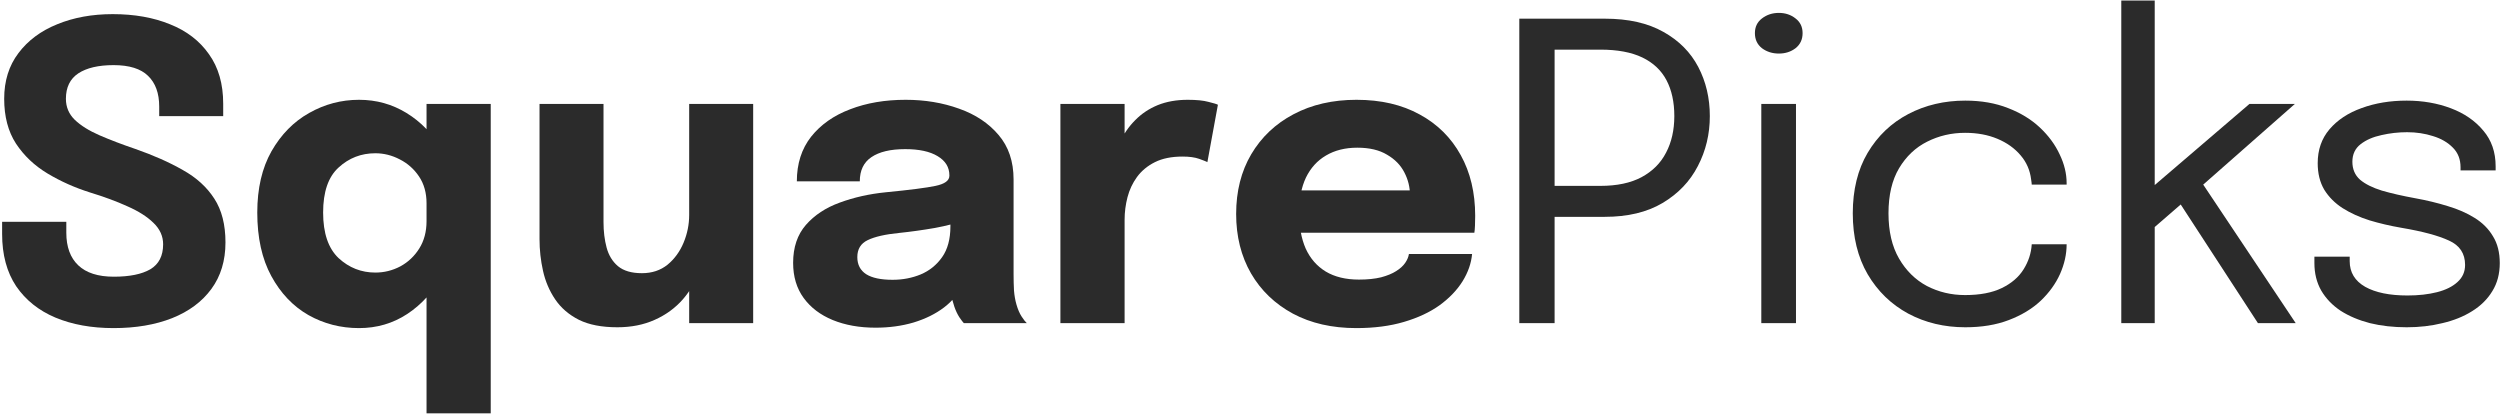 <svg width="787" height="131" viewBox="0 0 787 131" fill="none" xmlns="http://www.w3.org/2000/svg">
<path d="M757.619 103.025C753.461 103.025 749.605 102.592 746.053 101.726C742.544 100.816 739.468 99.516 736.825 97.827C734.226 96.094 732.19 93.971 730.717 91.459C729.288 88.946 728.573 86.065 728.573 82.816C728.573 82.47 728.573 82.123 728.573 81.776C728.573 81.387 728.573 81.062 728.573 80.802H739.685C739.685 81.062 739.685 81.278 739.685 81.452C739.685 81.625 739.685 81.885 739.685 82.231C739.685 85.74 741.309 88.426 744.558 90.289C747.807 92.108 752.248 93.018 757.879 93.018C761.345 93.018 764.442 92.672 767.172 91.978C769.901 91.285 772.045 90.224 773.605 88.794C775.207 87.365 776.009 85.567 776.009 83.401C776.009 79.805 774.319 77.249 770.94 75.733C767.605 74.174 762.601 72.831 755.93 71.704C752.421 71.098 749.085 70.318 745.923 69.365C742.76 68.369 739.945 67.091 737.475 65.531C735.049 63.972 733.122 62.044 731.692 59.748C730.306 57.409 729.613 54.615 729.613 51.365C729.613 47.163 730.847 43.611 733.317 40.709C735.829 37.763 739.208 35.532 743.454 34.016C747.699 32.456 752.421 31.676 757.619 31.676C762.645 31.676 767.28 32.478 771.525 34.081C775.771 35.684 779.171 38.023 781.727 41.099C784.326 44.131 785.626 47.878 785.626 52.34C785.626 52.514 785.626 52.73 785.626 52.99C785.626 53.207 785.626 53.423 785.626 53.64H774.579C774.579 53.423 774.579 53.25 774.579 53.12C774.579 52.99 774.579 52.838 774.579 52.665C774.579 50.153 773.778 48.095 772.175 46.492C770.572 44.846 768.493 43.633 765.937 42.853C763.381 42.03 760.652 41.618 757.749 41.618C755.02 41.618 752.334 41.922 749.692 42.528C747.049 43.091 744.861 44.044 743.129 45.387C741.396 46.73 740.529 48.571 740.529 50.911C740.529 53.25 741.331 55.134 742.934 56.564C744.58 57.95 746.876 59.098 749.822 60.008C752.811 60.874 756.32 61.676 760.348 62.412C763.944 63.062 767.345 63.885 770.55 64.882C773.756 65.835 776.572 67.069 778.998 68.585C781.467 70.102 783.395 72.029 784.781 74.369C786.211 76.665 786.926 79.481 786.926 82.816C786.926 86.195 786.146 89.141 784.586 91.653C783.07 94.166 780.947 96.267 778.218 97.957C775.532 99.646 772.413 100.902 768.861 101.726C765.352 102.592 761.605 103.025 757.619 103.025Z" fill="#2B2B2B"/>
<path d="M667.78 101.726V0.161H678.306V62.412L675.122 60.983L708.133 32.716H722.428L689.353 61.828L692.277 56.174L722.688 101.726H710.797L685.129 62.282L687.404 63.582L676.682 72.874L678.306 67.611V101.726H667.78Z" fill="#2B2B2B"/>
<path d="M618.669 103.025C612.084 103.025 606.106 101.596 600.734 98.736C595.363 95.834 591.096 91.697 587.933 86.325C584.814 80.953 583.255 74.564 583.255 67.156C583.255 59.748 584.814 53.402 587.933 48.117C591.096 42.788 595.363 38.716 600.734 35.9C606.106 33.084 612.084 31.676 618.669 31.676C623.694 31.676 628.178 32.456 632.12 34.016C636.062 35.532 639.398 37.568 642.127 40.124C644.856 42.68 646.936 45.496 648.365 48.571C649.838 51.604 650.575 54.636 650.575 57.669C650.575 57.712 650.575 57.777 650.575 57.864C650.575 57.95 650.575 58.037 650.575 58.123H639.593C639.593 57.907 639.571 57.669 639.528 57.409C639.485 57.105 639.441 56.802 639.398 56.499C639.051 53.596 637.947 51.062 636.084 48.896C634.221 46.687 631.795 44.954 628.806 43.698C625.817 42.441 622.416 41.813 618.604 41.813C614.315 41.813 610.33 42.745 606.648 44.608C603.009 46.427 600.063 49.221 597.81 52.99C595.601 56.716 594.496 61.438 594.496 67.156C594.496 72.831 595.601 77.574 597.81 81.387C600.02 85.199 602.944 88.08 606.583 90.029C610.265 91.935 614.272 92.888 618.604 92.888C623.283 92.888 627.138 92.152 630.171 90.679C633.203 89.206 635.477 87.257 636.994 84.831C638.553 82.361 639.42 79.719 639.593 76.903H650.575C650.575 80.022 649.881 83.141 648.495 86.26C647.109 89.336 645.073 92.152 642.387 94.708C639.701 97.22 636.365 99.235 632.38 100.751C628.438 102.267 623.868 103.025 618.669 103.025Z" fill="#2B2B2B"/>
<path d="M554.459 101.725V32.716H565.376V101.725H554.459ZM559.983 16.861C557.947 16.861 556.17 16.298 554.654 15.171C553.181 14.002 552.445 12.42 552.445 10.428C552.445 8.478 553.181 6.94 554.654 5.814C556.17 4.644 557.947 4.06 559.983 4.06C562.019 4.06 563.773 4.644 565.246 5.814C566.719 6.94 567.455 8.478 567.455 10.428C567.455 12.42 566.719 14.002 565.246 15.171C563.773 16.298 562.019 16.861 559.983 16.861Z" fill="#2B2B2B"/>
<path d="M489.388 101.726H478.276V5.879H505.178C512.586 5.879 518.738 7.265 523.633 10.038C528.528 12.767 532.189 16.449 534.615 21.084C537.041 25.72 538.253 30.875 538.253 36.55C538.253 42.225 536.997 47.467 534.485 52.275C532.015 57.084 528.311 60.961 523.373 63.907C518.478 66.809 512.413 68.26 505.178 68.26H489.388V101.726ZM489.388 64.167L484.385 58.513H503.814C509.012 58.513 513.323 57.604 516.745 55.784C520.211 53.921 522.788 51.344 524.478 48.051C526.21 44.759 527.077 40.925 527.077 36.55C527.077 32.131 526.254 28.362 524.608 25.243C522.961 22.124 520.427 19.742 517.005 18.095C513.583 16.449 509.186 15.626 503.814 15.626H484.385L489.388 9.323V64.167Z" fill="#2B2B2B"/>
<path d="M400.057 73.264V59.943H445.803L443.854 63.322C443.854 62.975 443.854 62.651 443.854 62.347C443.854 62.001 443.854 61.676 443.854 61.373C443.854 58.903 443.269 56.542 442.099 54.29C440.93 51.994 439.11 50.131 436.641 48.701C434.215 47.228 431.096 46.492 427.284 46.492C423.472 46.492 420.179 47.315 417.407 48.961C414.678 50.564 412.576 52.882 411.104 55.914C409.674 58.947 408.959 62.607 408.959 66.896C408.959 71.315 409.652 75.105 411.039 78.267C412.468 81.387 414.569 83.791 417.342 85.48C420.158 87.17 423.645 88.015 427.804 88.015C430.489 88.015 432.807 87.776 434.757 87.3C436.706 86.78 438.287 86.13 439.5 85.35C440.756 84.571 441.709 83.704 442.359 82.751C443.009 81.798 443.399 80.867 443.529 79.957H463.413C463.153 82.859 462.157 85.719 460.424 88.534C458.691 91.307 456.287 93.82 453.211 96.072C450.135 98.282 446.388 100.036 441.969 101.336C437.594 102.635 432.591 103.285 426.959 103.285C419.334 103.285 412.685 101.769 407.01 98.736C401.335 95.661 396.938 91.437 393.819 86.065C390.7 80.65 389.14 74.412 389.14 67.351C389.14 60.203 390.721 53.943 393.884 48.571C397.089 43.156 401.53 38.954 407.205 35.965C412.923 32.933 419.529 31.416 427.024 31.416C434.692 31.416 441.32 32.954 446.908 36.03C452.496 39.062 456.807 43.33 459.839 48.831C462.872 54.29 464.388 60.658 464.388 67.936C464.388 69.019 464.366 70.058 464.323 71.055C464.279 72.051 464.214 72.787 464.128 73.264H400.057Z" fill="#2B2B2B"/>
<path d="M333.816 101.726V32.716H354.025V56.499L349.867 53.9C350.343 50.651 351.21 47.662 352.466 44.932C353.722 42.203 355.347 39.842 357.339 37.85C359.332 35.813 361.693 34.232 364.422 33.106C367.195 31.98 370.357 31.416 373.909 31.416C376.682 31.416 378.848 31.633 380.408 32.066C382.01 32.456 383.007 32.759 383.397 32.976L380.083 51.041C379.693 50.824 378.826 50.477 377.483 50.001C376.14 49.524 374.408 49.286 372.285 49.286C368.819 49.286 365.917 49.871 363.578 51.041C361.238 52.21 359.354 53.77 357.924 55.719C356.538 57.625 355.542 59.748 354.935 62.087C354.329 64.427 354.025 66.788 354.025 69.17V101.726H333.816Z" fill="#2B2B2B"/>
<path d="M275.603 103.155C270.578 103.155 266.094 102.354 262.152 100.751C258.253 99.148 255.199 96.83 252.99 93.798C250.78 90.766 249.676 87.083 249.676 82.751C249.676 77.856 251.018 73.871 253.704 70.795C256.39 67.719 259.942 65.38 264.361 63.777C268.823 62.131 273.653 61.048 278.852 60.528C286.433 59.791 291.653 59.12 294.512 58.513C297.415 57.907 298.866 56.846 298.866 55.329C298.866 55.286 298.866 55.243 298.866 55.199C298.866 52.644 297.631 50.629 295.162 49.156C292.736 47.683 289.335 46.947 284.96 46.947C280.325 46.947 276.772 47.792 274.303 49.481C271.877 51.127 270.664 53.661 270.664 57.084H250.845C250.845 51.539 252.34 46.86 255.329 43.048C258.361 39.236 262.455 36.355 267.61 34.406C272.765 32.413 278.592 31.416 285.09 31.416C291.155 31.416 296.765 32.348 301.92 34.211C307.075 36.03 311.212 38.781 314.331 42.463C317.494 46.145 319.075 50.824 319.075 56.499C319.075 57.409 319.075 58.319 319.075 59.228C319.075 60.095 319.075 60.983 319.075 61.892V86.325C319.075 88.101 319.118 89.812 319.205 91.459C319.335 93.061 319.595 94.534 319.985 95.877C320.418 97.394 320.959 98.65 321.609 99.646C322.259 100.643 322.8 101.336 323.234 101.726H303.415C303.111 101.422 302.635 100.794 301.985 99.841C301.378 98.888 300.859 97.783 300.425 96.527C299.906 95.011 299.516 93.495 299.256 91.978C299.039 90.419 298.931 88.599 298.931 86.52L303.09 89.379C301.877 92.238 299.906 94.708 297.176 96.787C294.491 98.823 291.285 100.404 287.559 101.531C283.877 102.614 279.892 103.155 275.603 103.155ZM280.996 88.08C284.159 88.08 287.104 87.516 289.834 86.39C292.606 85.221 294.859 83.401 296.592 80.932C298.324 78.463 299.191 75.235 299.191 71.25V64.297L304.194 69.17C301.335 70.21 298.021 71.076 294.252 71.769C290.527 72.419 286.801 72.939 283.076 73.329C278.657 73.762 275.343 74.52 273.134 75.603C270.968 76.643 269.885 78.419 269.885 80.932C269.885 83.314 270.816 85.112 272.679 86.325C274.541 87.495 277.314 88.08 280.996 88.08Z" fill="#2B2B2B"/>
<path d="M194.339 103.025C189.444 103.025 185.416 102.245 182.253 100.686C179.091 99.083 176.6 96.939 174.78 94.253C172.961 91.567 171.683 88.578 170.946 85.285C170.21 81.993 169.842 78.657 169.842 75.278C169.842 73.719 169.842 72.073 169.842 70.34C169.842 68.607 169.842 66.831 169.842 65.011V32.716H189.986V61.828C189.986 63.3 189.986 64.73 189.986 66.116C189.986 67.502 189.986 68.78 189.986 69.95C189.986 72.853 190.311 75.517 190.961 77.943C191.61 80.369 192.802 82.318 194.534 83.791C196.311 85.264 198.823 86 202.072 86C205.235 86 207.92 85.112 210.13 83.336C212.339 81.517 214.029 79.199 215.198 76.383C216.368 73.567 216.953 70.665 216.953 67.676L222.606 72.289C222.606 76.621 221.935 80.65 220.592 84.376C219.292 88.101 217.429 91.372 215.003 94.188C212.577 96.96 209.61 99.126 206.101 100.686C202.635 102.245 198.715 103.025 194.339 103.025ZM216.953 101.726V32.716H237.097V101.726H216.953Z" fill="#2B2B2B"/>
<path d="M113.025 103.285C107.264 103.285 101.957 101.92 97.105 99.191C92.253 96.419 88.355 92.325 85.409 86.91C82.463 81.495 80.99 74.823 80.99 66.896C80.99 59.315 82.484 52.882 85.474 47.597C88.506 42.312 92.448 38.304 97.3 35.575C102.195 32.803 107.437 31.416 113.025 31.416C118.484 31.416 123.466 32.803 127.971 35.575C132.52 38.348 136.159 42.138 138.888 46.947C141.617 51.712 142.982 57.214 142.982 63.452C142.982 63.669 142.982 63.885 142.982 64.102C142.982 64.275 142.982 64.47 142.982 64.687L134.274 64.817C134.274 64.687 134.274 64.557 134.274 64.427C134.274 64.253 134.274 64.102 134.274 63.972C134.274 60.723 133.494 57.929 131.935 55.589C130.375 53.25 128.361 51.452 125.892 50.196C123.422 48.896 120.845 48.246 118.159 48.246C113.697 48.246 109.841 49.741 106.592 52.73C103.343 55.676 101.719 60.398 101.719 66.896C101.719 73.394 103.343 78.181 106.592 81.257C109.885 84.289 113.74 85.805 118.159 85.805C120.931 85.805 123.552 85.156 126.022 83.856C128.491 82.513 130.484 80.629 132 78.203C133.516 75.777 134.274 72.917 134.274 69.625L142.982 70.08C142.982 76.275 141.639 81.885 138.953 86.91C136.31 91.892 132.715 95.877 128.166 98.866C123.661 101.812 118.614 103.285 113.025 103.285ZM134.274 130.122V32.716H154.483V130.122H134.274Z" fill="#2B2B2B"/>
<path d="M35.757 103.285C28.826 103.285 22.718 102.18 17.433 99.971C12.191 97.762 8.076 94.469 5.086 90.094C2.141 85.675 0.668 80.195 0.668 73.654C0.668 72.961 0.668 72.333 0.668 71.769C0.668 71.163 0.668 70.513 0.668 69.82H20.877C20.877 70.47 20.877 71.055 20.877 71.575C20.877 72.051 20.877 72.614 20.877 73.264C20.877 77.726 22.133 81.148 24.646 83.531C27.158 85.914 30.884 87.105 35.822 87.105C40.804 87.105 44.638 86.325 47.324 84.766C50.01 83.163 51.353 80.542 51.353 76.903C51.353 74.347 50.335 72.094 48.298 70.145C46.306 68.195 43.577 66.463 40.111 64.947C36.689 63.387 32.768 61.936 28.349 60.593C23.541 59.077 19.079 57.084 14.963 54.615C10.848 52.145 7.534 49.005 5.021 45.192C2.552 41.38 1.318 36.68 1.318 31.092C1.318 25.46 2.812 20.673 5.801 16.731C8.79 12.745 12.862 9.713 18.018 7.634C23.173 5.511 28.999 4.449 35.497 4.449C42.299 4.449 48.298 5.511 53.497 7.634C58.739 9.713 62.833 12.854 65.778 17.056C68.767 21.215 70.262 26.413 70.262 32.651C70.262 33.344 70.262 33.994 70.262 34.6C70.262 35.164 70.262 35.813 70.262 36.55H50.118C50.118 36.073 50.118 35.575 50.118 35.055C50.118 34.535 50.118 34.037 50.118 33.561C50.118 29.359 48.948 26.131 46.609 23.879C44.313 21.626 40.696 20.5 35.757 20.5C30.992 20.5 27.288 21.366 24.646 23.099C22.046 24.832 20.747 27.496 20.747 31.092C20.747 33.691 21.678 35.9 23.541 37.72C25.447 39.539 28.046 41.164 31.339 42.593C34.631 44.023 38.378 45.452 42.58 46.882C48.298 48.875 53.28 51.084 57.526 53.51C61.815 55.892 65.129 58.903 67.468 62.542C69.807 66.138 70.977 70.73 70.977 76.318C70.977 82.036 69.504 86.91 66.558 90.939C63.612 94.968 59.475 98.043 54.147 100.166C48.862 102.245 42.732 103.285 35.757 103.285Z" fill="#2B2B2B"/>
</svg>